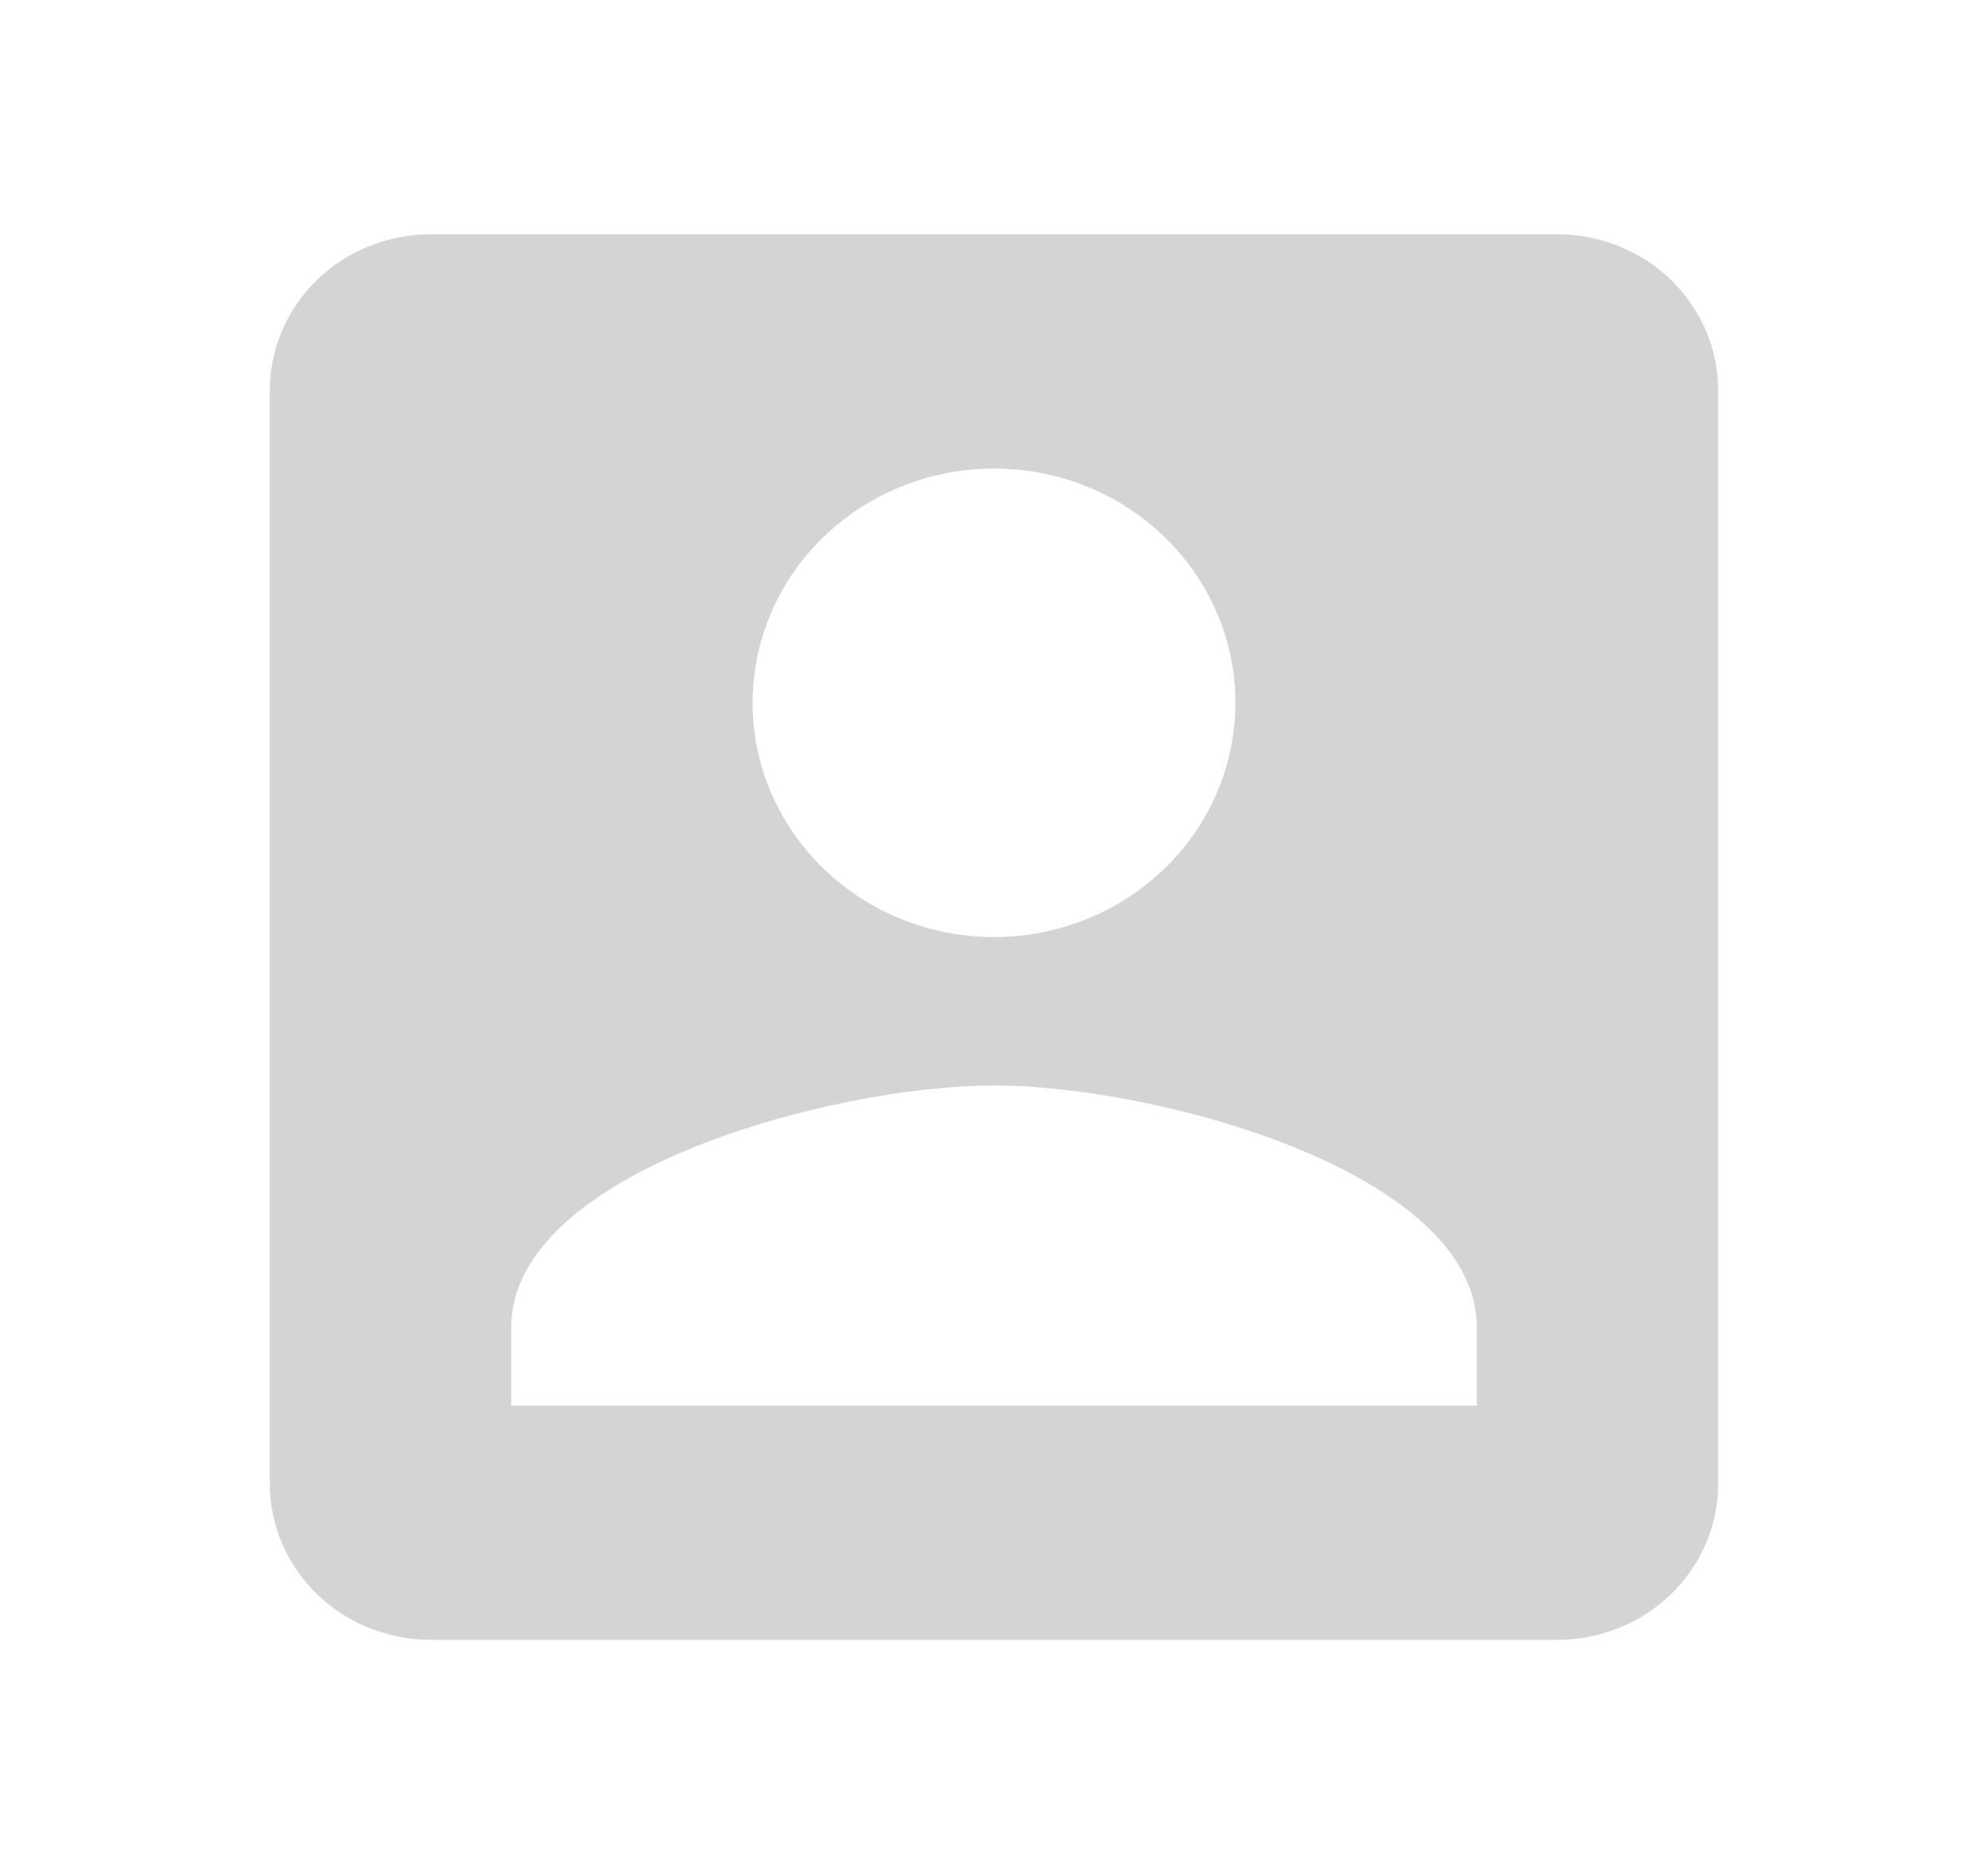 <svg width="35" height="33" viewBox="0 0 35 33" fill="none" xmlns="http://www.w3.org/2000/svg">
<path d="M9 23.375C9 20.625 14.667 19.113 17.5 19.113C20.333 19.113 26 20.625 26 23.375V24.75H9M21.75 12.375C21.75 13.469 21.302 14.518 20.505 15.292C19.708 16.065 18.627 16.5 17.5 16.5C16.373 16.5 15.292 16.065 14.495 15.292C13.698 14.518 13.25 13.469 13.25 12.375C13.25 11.281 13.698 10.232 14.495 9.458C15.292 8.685 16.373 8.25 17.5 8.25C18.627 8.25 19.708 8.685 20.505 9.458C21.302 10.232 21.75 11.281 21.75 12.375ZM4.75 6.875V26.125C4.75 26.854 5.049 27.554 5.58 28.07C6.111 28.585 6.832 28.875 7.583 28.875H27.417C28.168 28.875 28.889 28.585 29.42 28.07C29.951 27.554 30.25 26.854 30.25 26.125V6.875C30.25 6.146 29.951 5.446 29.42 4.93C28.889 4.415 28.168 4.125 27.417 4.125H7.583C6.832 4.125 6.111 4.415 5.58 4.93C5.049 5.446 4.75 6.146 4.75 6.875Z" fill="#D4D4D4"/>
</svg>
